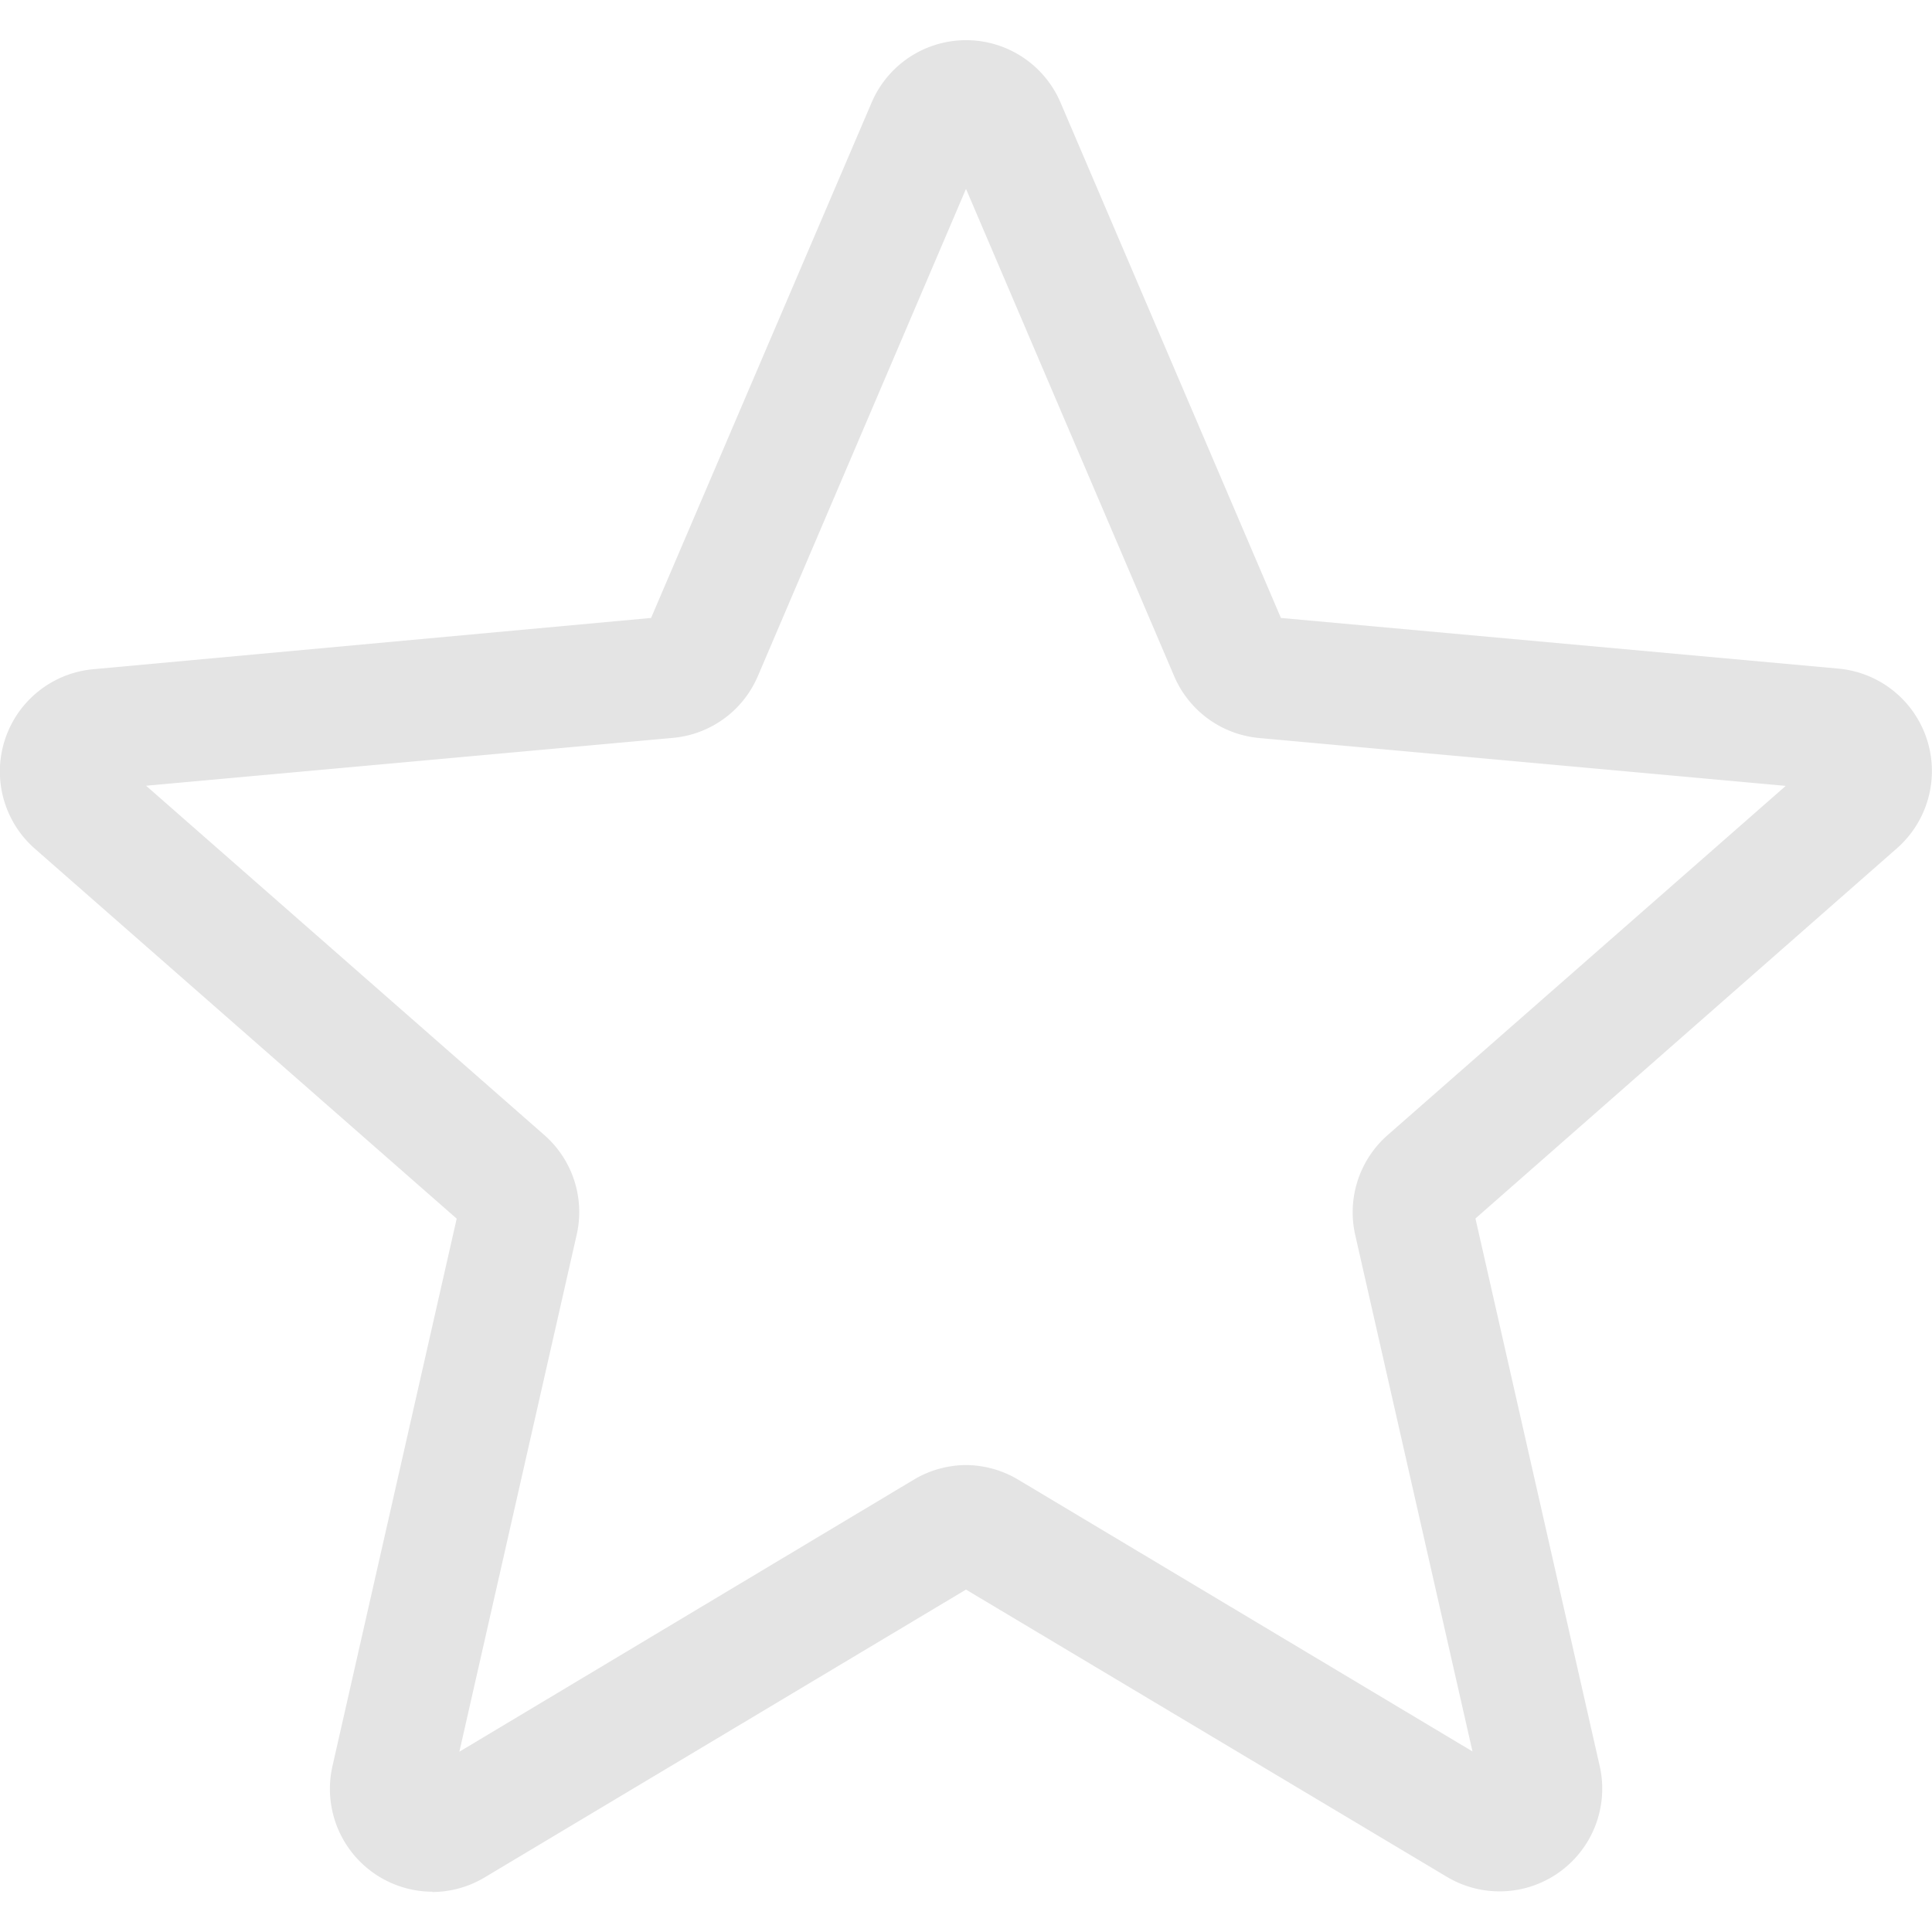 <svg xmlns="http://www.w3.org/2000/svg" xmlns:xlink="http://www.w3.org/1999/xlink" width="13" height="13" viewBox="0 0 13 13">
  <defs>
    <clipPath id="clip-path">
      <rect id="Rectangle_3162" data-name="Rectangle 3162" width="13" height="13" fill="#e4e4e4" stroke="#e4e4e4" stroke-width="1"/>
    </clipPath>
  </defs>
  <g id="Mask_Group_136" data-name="Mask Group 136" clip-path="url(#clip-path)" style="isolation: isolate">
    <path id="star_2_" data-name="star (2)" d="M2.91,12.471a.692.692,0,0,1-.673-.845l.836-3.684L.236,5.454A.691.691,0,0,1,.628,4.245L4.381,3.9,5.865.432a.691.691,0,0,1,1.271,0L8.619,3.9l3.752.341a.692.692,0,0,1,.393,1.209L9.928,7.941l.836,3.684a.691.691,0,0,1-1.028.746L6.5,10.438,3.264,12.373a.692.692,0,0,1-.354.1ZM6.5,9.6a.693.693,0,0,1,.354.1l3.054,1.827L9.119,8.052a.691.691,0,0,1,.219-.673L12.016,5.03,8.473,4.708A.69.69,0,0,1,7.9,4.29L6.5,1.013,5.1,4.29a.688.688,0,0,1-.572.417L.983,5.029,3.661,7.378a.689.689,0,0,1,.219.674l-.789,3.477L6.146,9.7A.692.692,0,0,1,6.5,9.6ZM4.352,3.972h0Zm4.294,0h0Zm0,0" transform="translate(0 0.258)" fill="#e4e4e4"/>
  </g>
</svg>
